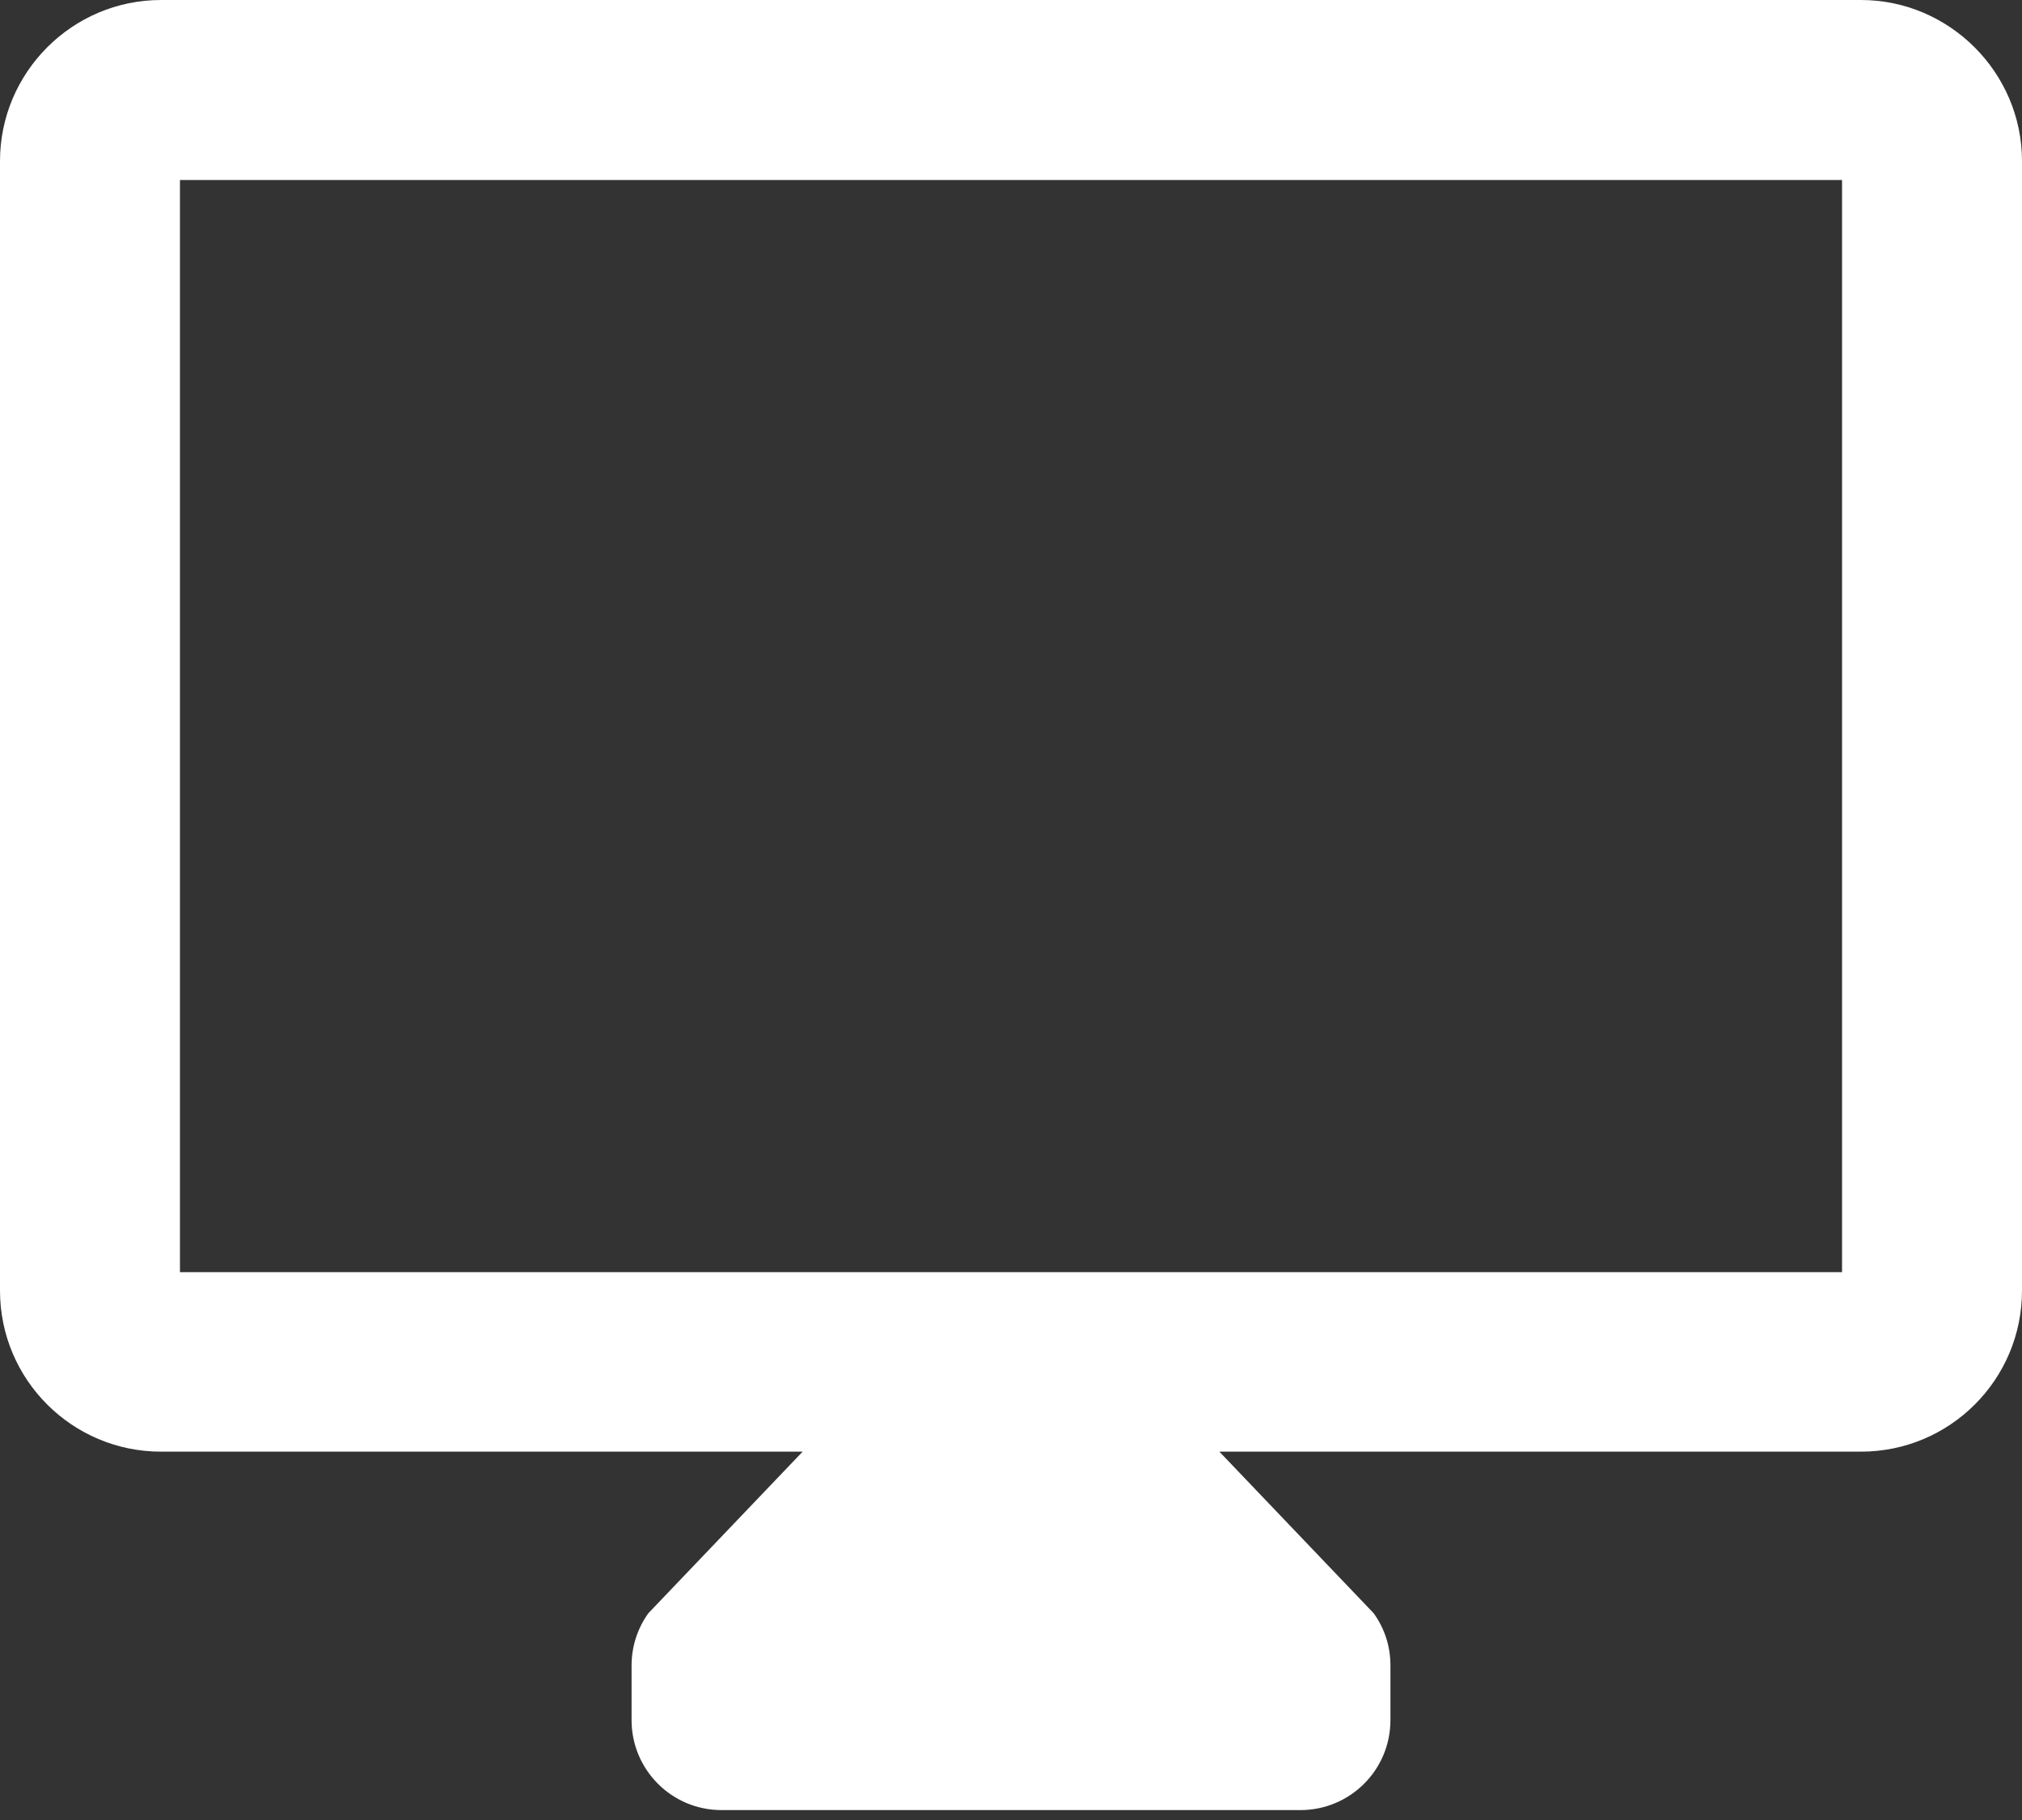 <?xml version="1.0" encoding="UTF-8"?>
<svg width="20px" height="18px" viewBox="0 0 20 18" version="1.1" xmlns="http://www.w3.org/2000/svg" xmlns:xlink="http://www.w3.org/1999/xlink">
    <rect x="0" y="0" width="20" height="18" fill="#333333" stroke="none"/>
    <!-- Generator: Sketch 50.2 (55047) - http://www.bohemiancoding.com/sketch -->
    <title>ic_settings_tv_w</title>
    <desc>Created with Sketch.</desc>
    <defs></defs>
    <g id="Assets-🍕" stroke="none" stroke-width="1" fill="none" fill-rule="evenodd">
        <g id="Icons---24px" transform="translate(-458, -27)">
            <g id="ic_settings_tv_w" transform="translate(456, 24)">
                <polygon id="Bounds" fill-opacity="0.1" fill="#FF0000" opacity="0" points="0 0 24 0 24 24 0 24"></polygon>
                <path d="M20.407,3 L3.593,3 C2.713,3 2,3.718 2,4.593 L2,15.764 C2,16.644 2.713,17.357 3.593,17.357 L9.939,17.357 L8.413,18.955 C8.304,19.106 8.247,19.288 8.247,19.471 L8.247,20.012 C8.247,20.501 8.642,20.902 9.137,20.902 L14.863,20.902 C15.352,20.902 15.753,20.507 15.753,20.012 L15.753,19.471 C15.753,19.283 15.696,19.106 15.587,18.955 L14.061,17.357 L20.407,17.357 C21.287,17.357 22,16.644 22,15.764 L22,4.593 C22,3.718 21.282,3 20.407,3 Z M20.22,15.582 L12,15.582 C12,15.582 12,15.582 12,15.582 C12,15.582 12,15.582 12,15.582 L3.78,15.582 L3.78,4.78 L20.22,4.78 L20.22,15.582 Z" id="Shape" fill="#FFFFFF" fill-rule="nonzero"></path>
            </g>
        </g>
    </g>
</svg>